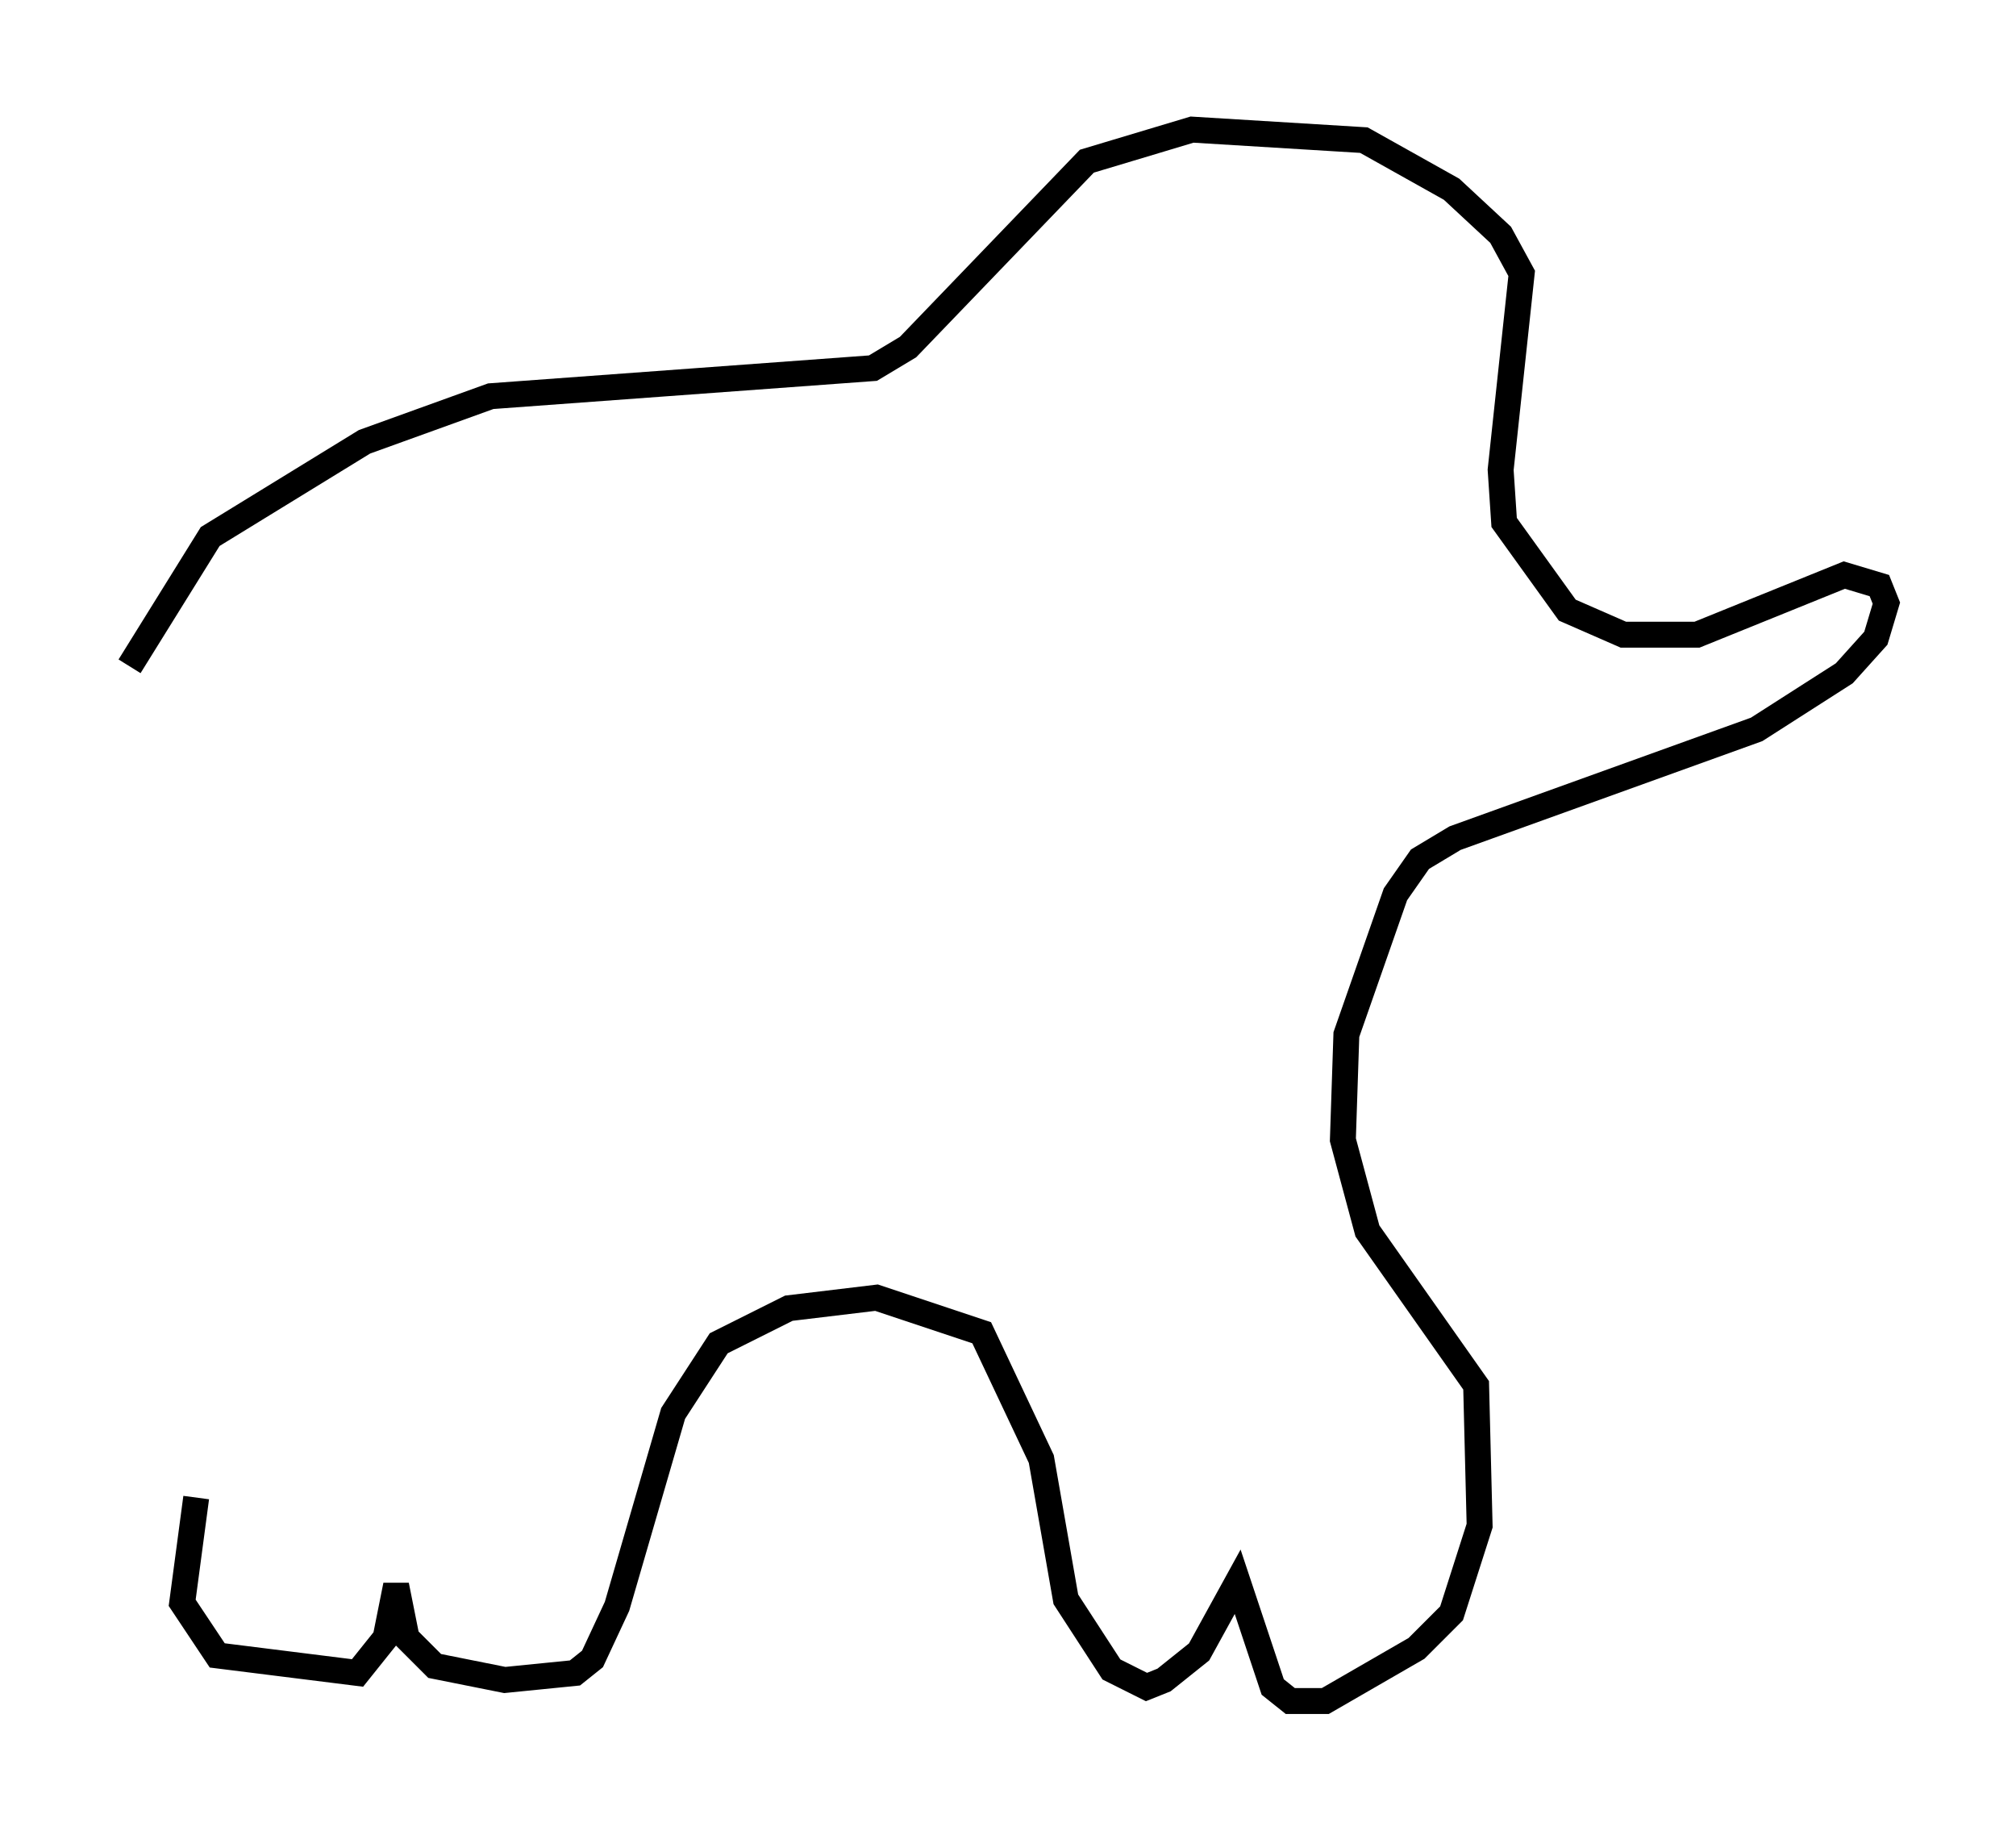 <?xml version="1.0" encoding="utf-8" ?>
<svg baseProfile="full" height="70.622" version="1.1" width="77.794" xmlns="http://www.w3.org/2000/svg" xmlns:ev="http://www.w3.org/2001/xml-events" xmlns:xlink="http://www.w3.org/1999/xlink"><defs /><rect fill="white" height="70.622" width="77.794" x="0" y="0" /><path d="M12.036, 47.625 m-4.465, 10.149 l-0.541, 4.059 1.353, 2.03 l5.413, 0.677 1.083, -1.353 l0.406, -2.03 0.406, 2.03 l1.083, 1.083 2.706, 0.541 l2.706, -0.271 0.677, -0.541 l0.947, -2.03 2.165, -7.442 l1.759, -2.706 2.706, -1.353 l3.383, -0.406 4.059, 1.353 l2.3, 4.871 0.947, 5.413 l1.759, 2.706 1.353, 0.677 l0.677, -0.271 1.353, -1.083 l1.488, -2.706 1.353, 4.059 l0.677, 0.541 1.353, 0.0 l3.518, -2.03 1.353, -1.353 l1.083, -3.383 -0.135, -5.413 l-4.195, -5.954 -0.947, -3.518 l0.135, -4.059 1.894, -5.413 l0.947, -1.353 1.353, -0.812 l11.637, -4.195 3.383, -2.165 l1.218, -1.353 0.406, -1.353 l-0.271, -0.677 -1.353, -0.406 l-5.683, 2.3 -2.842, 0.0 l-2.165, -0.947 -2.436, -3.383 l-0.135, -2.03 0.812, -7.578 l-0.812, -1.488 -1.894, -1.759 l-3.383, -1.894 -6.631, -0.406 l-4.059, 1.218 -6.901, 7.172 l-1.353, 0.812 -14.75, 1.083 l-4.871, 1.759 -5.954, 3.654 l-3.112, 5.007 " fill="none" stroke="black" stroke-width="1" /></svg>